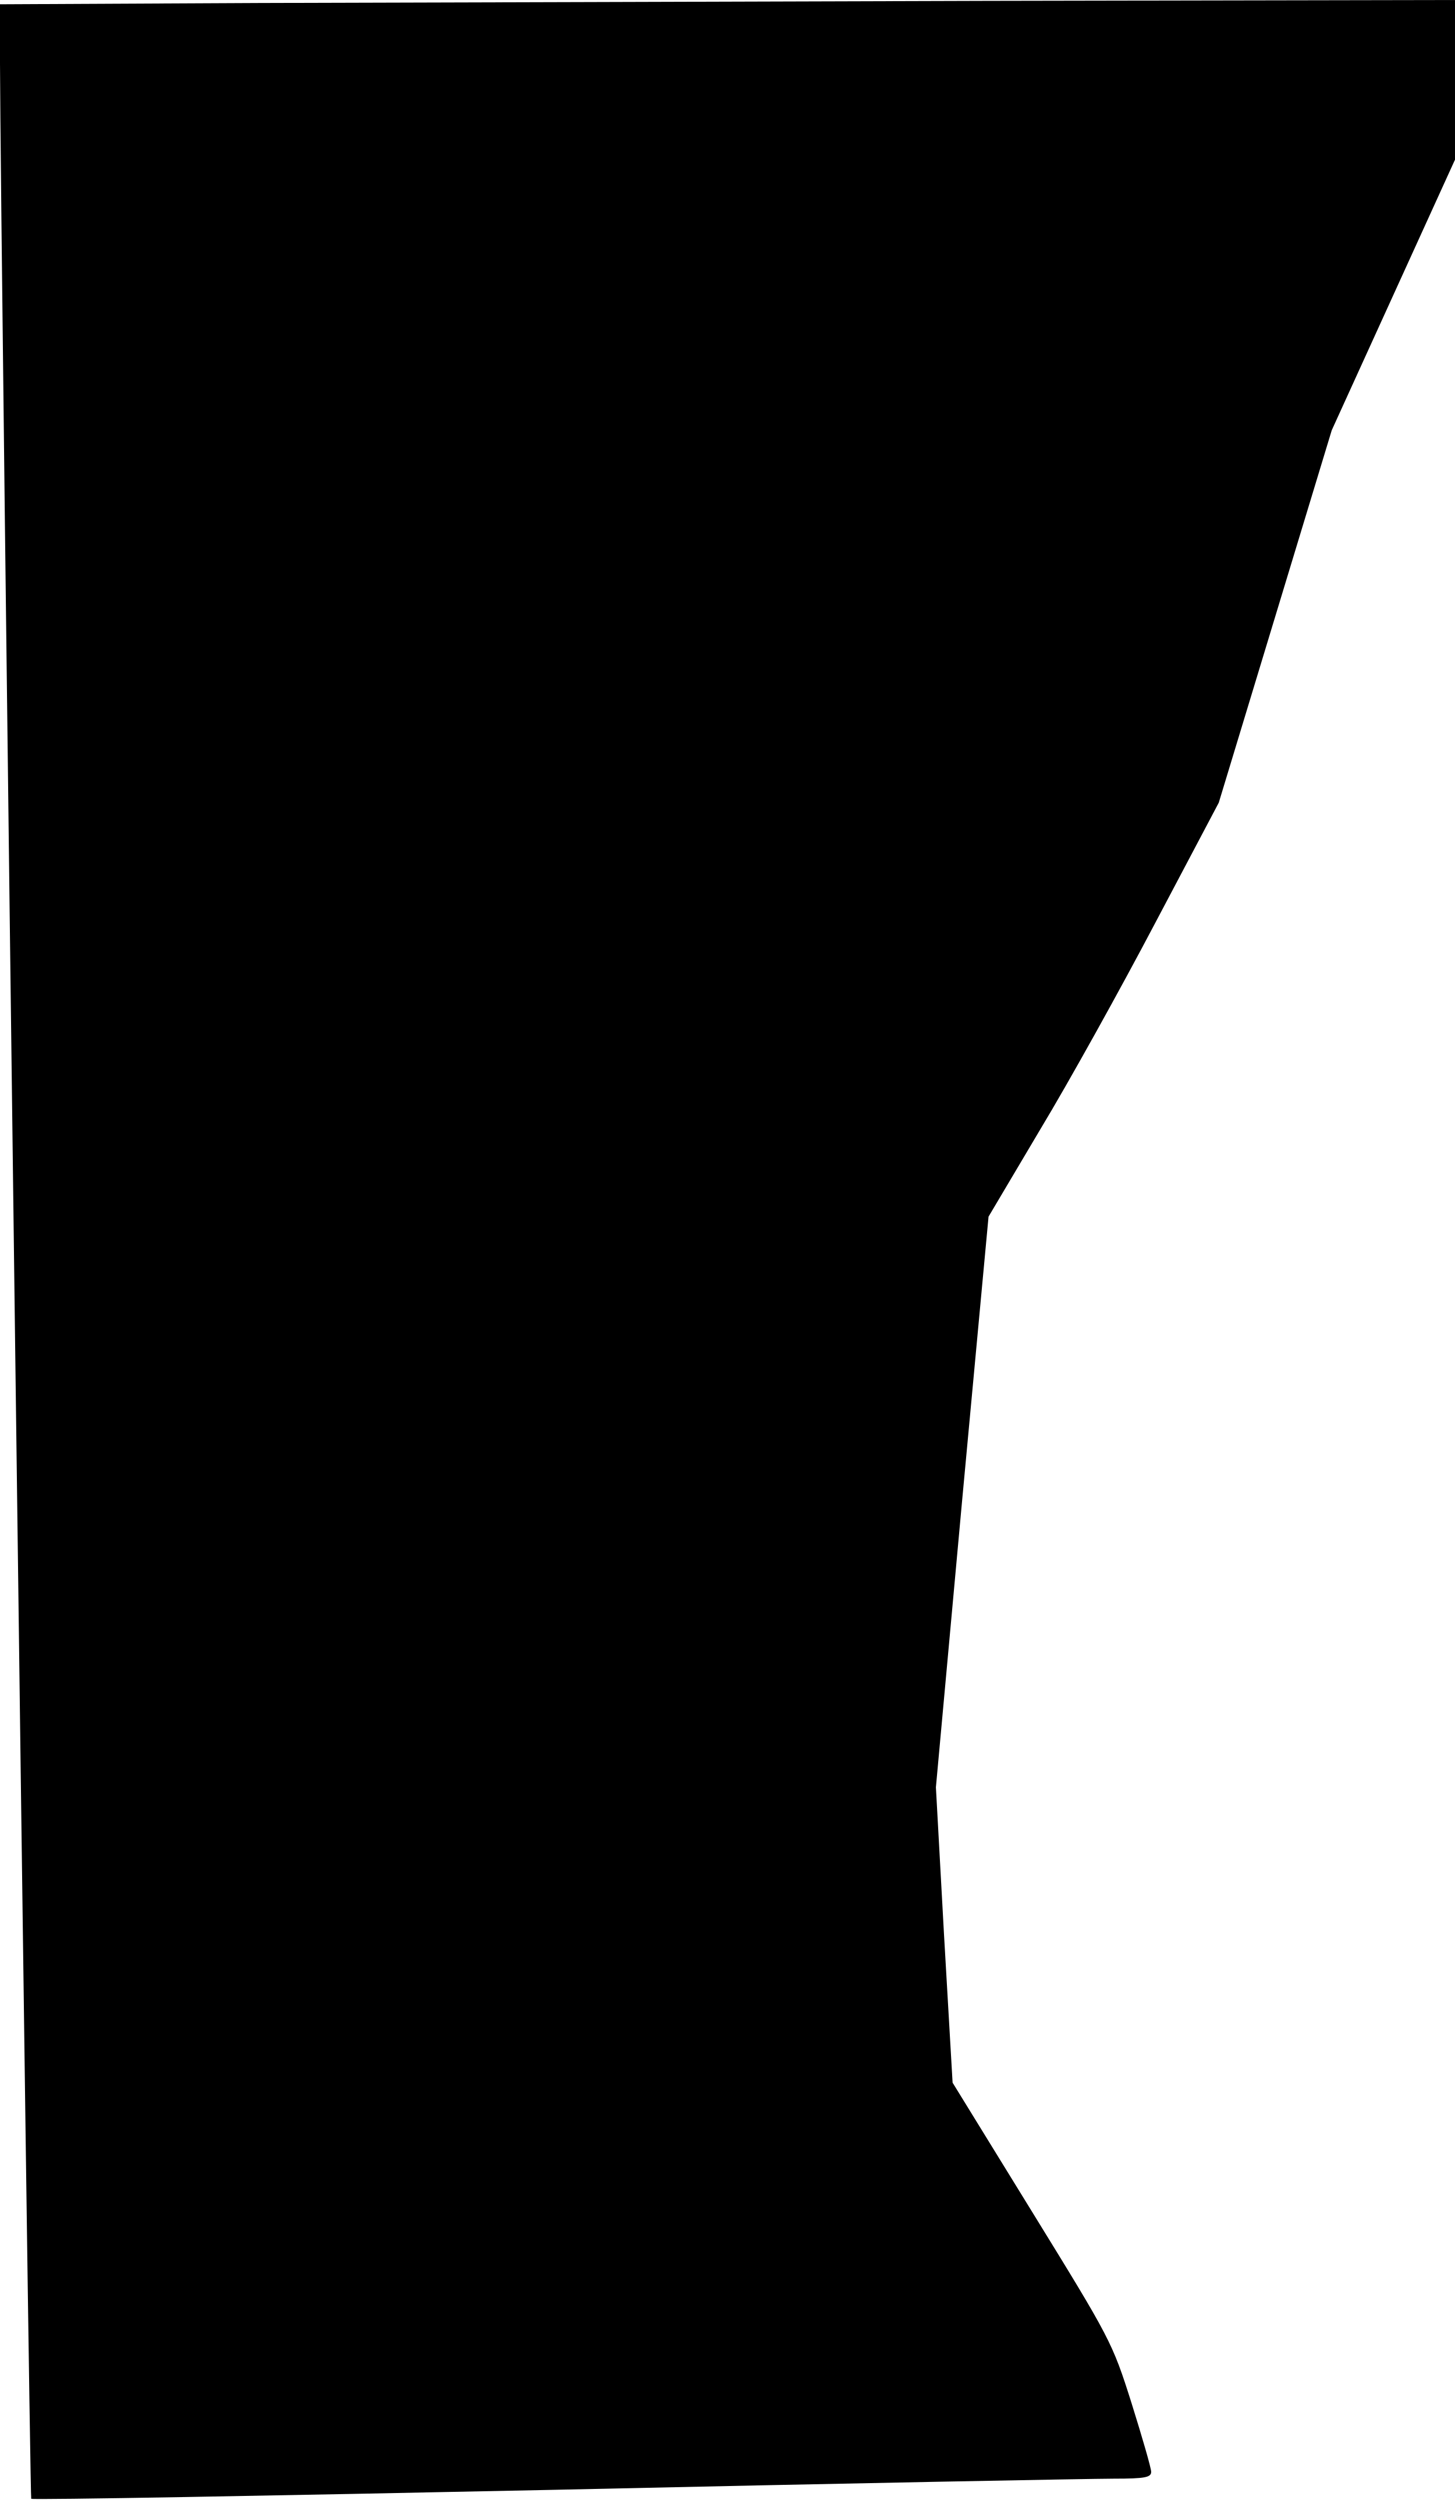 <?xml version="1.0" standalone="no"?>
<!DOCTYPE svg PUBLIC "-//W3C//DTD SVG 20010904//EN"
 "http://www.w3.org/TR/2001/REC-SVG-20010904/DTD/svg10.dtd">
<svg version="1.0" xmlns="http://www.w3.org/2000/svg"
 width="340pt" height="584pt" viewBox="0 0 340 584"
 preserveAspectRatio="xMidYMid meet">
<g transform="translate(0,584) scale(0.1,-0.1)"
fill="#000000" stroke="none">
<path fill="#000000" stroke="none" d="M608 5833 l-608 -3 0 -138 c1 -403 69
-5684 73 -5689 3 -3 554 7 1224 21 670 15 1257 26 1306 26 73 0 87 3 87 16 0
9 -21 81 -46 161 -45 142 -49 149 -232 446 l-186 302 -20 345 -19 345 61 667
62 666 121 204 c67 111 188 329 269 483 l148 280 132 435 132 435 144 316 144
316 0 187 0 186 -1092 -2 c-601 -2 -1366 -4 -1700 -5z"/>
</g>
</svg>

